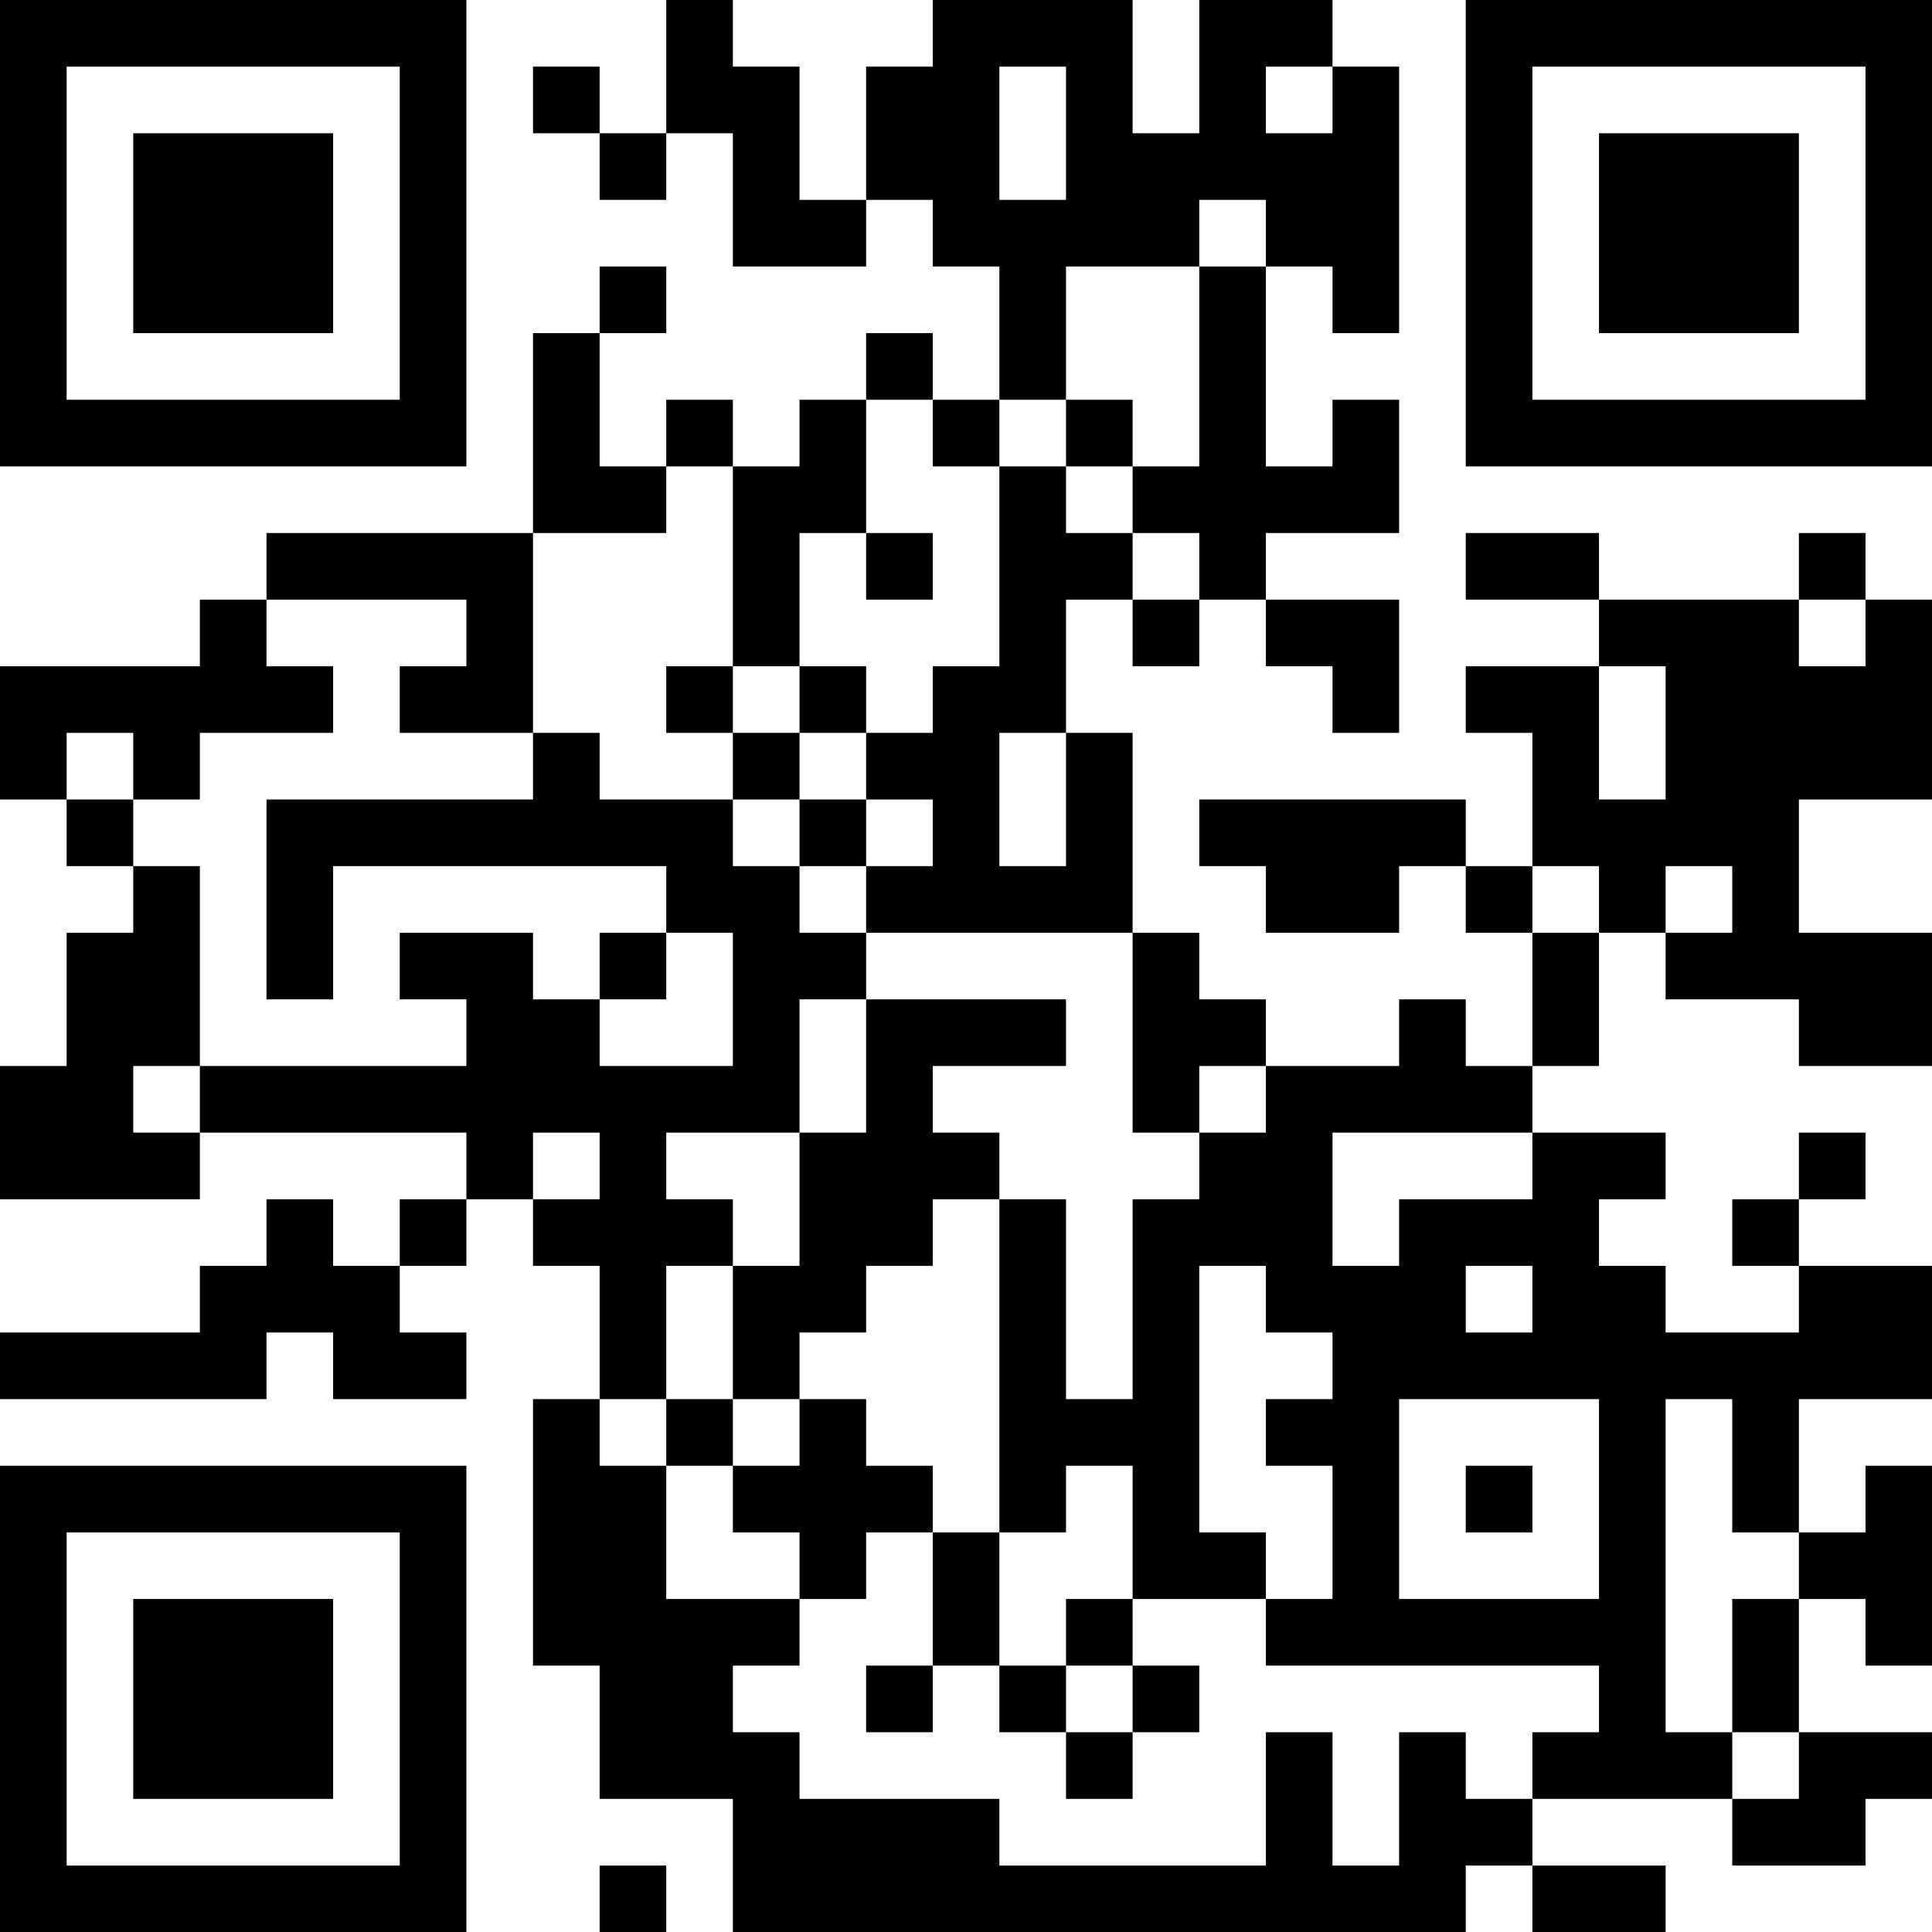 <?xml version="1.0" encoding="UTF-8"?>
<svg xmlns="http://www.w3.org/2000/svg" version="1.1" width="200" height="200" viewBox="0 0 200 200"><rect x="0" y="0" width="200" height="200" fill="#ffffff"/><g transform="scale(6.897)"><g transform="translate(0,0)"><path fill-rule="evenodd" d="M10 0L10 2L9 2L9 1L8 1L8 2L9 2L9 3L10 3L10 2L11 2L11 4L13 4L13 3L14 3L14 4L15 4L15 6L14 6L14 5L13 5L13 6L12 6L12 7L11 7L11 6L10 6L10 7L9 7L9 5L10 5L10 4L9 4L9 5L8 5L8 8L4 8L4 9L3 9L3 10L0 10L0 12L1 12L1 13L2 13L2 14L1 14L1 16L0 16L0 18L3 18L3 17L7 17L7 18L6 18L6 19L5 19L5 18L4 18L4 19L3 19L3 20L0 20L0 21L4 21L4 20L5 20L5 21L7 21L7 20L6 20L6 19L7 19L7 18L8 18L8 19L9 19L9 21L8 21L8 25L9 25L9 27L11 27L11 29L22 29L22 28L23 28L23 29L25 29L25 28L23 28L23 27L26 27L26 28L28 28L28 27L29 27L29 26L27 26L27 24L28 24L28 25L29 25L29 22L28 22L28 23L27 23L27 21L29 21L29 19L27 19L27 18L28 18L28 17L27 17L27 18L26 18L26 19L27 19L27 20L25 20L25 19L24 19L24 18L25 18L25 17L23 17L23 16L24 16L24 14L25 14L25 15L27 15L27 16L29 16L29 14L27 14L27 12L29 12L29 9L28 9L28 8L27 8L27 9L24 9L24 8L22 8L22 9L24 9L24 10L22 10L22 11L23 11L23 13L22 13L22 12L18 12L18 13L19 13L19 14L21 14L21 13L22 13L22 14L23 14L23 16L22 16L22 15L21 15L21 16L19 16L19 15L18 15L18 14L17 14L17 11L16 11L16 9L17 9L17 10L18 10L18 9L19 9L19 10L20 10L20 11L21 11L21 9L19 9L19 8L21 8L21 6L20 6L20 7L19 7L19 4L20 4L20 5L21 5L21 1L20 1L20 0L18 0L18 2L17 2L17 0L14 0L14 1L13 1L13 3L12 3L12 1L11 1L11 0ZM15 1L15 3L16 3L16 1ZM19 1L19 2L20 2L20 1ZM18 3L18 4L16 4L16 6L15 6L15 7L14 7L14 6L13 6L13 8L12 8L12 10L11 10L11 7L10 7L10 8L8 8L8 11L6 11L6 10L7 10L7 9L4 9L4 10L5 10L5 11L3 11L3 12L2 12L2 11L1 11L1 12L2 12L2 13L3 13L3 16L2 16L2 17L3 17L3 16L7 16L7 15L6 15L6 14L8 14L8 15L9 15L9 16L11 16L11 14L10 14L10 13L5 13L5 15L4 15L4 12L8 12L8 11L9 11L9 12L11 12L11 13L12 13L12 14L13 14L13 15L12 15L12 17L10 17L10 18L11 18L11 19L10 19L10 21L9 21L9 22L10 22L10 24L12 24L12 25L11 25L11 26L12 26L12 27L15 27L15 28L19 28L19 26L20 26L20 28L21 28L21 26L22 26L22 27L23 27L23 26L24 26L24 25L19 25L19 24L20 24L20 22L19 22L19 21L20 21L20 20L19 20L19 19L18 19L18 23L19 23L19 24L17 24L17 22L16 22L16 23L15 23L15 18L16 18L16 21L17 21L17 18L18 18L18 17L19 17L19 16L18 16L18 17L17 17L17 14L13 14L13 13L14 13L14 12L13 12L13 11L14 11L14 10L15 10L15 7L16 7L16 8L17 8L17 9L18 9L18 8L17 8L17 7L18 7L18 4L19 4L19 3ZM16 6L16 7L17 7L17 6ZM13 8L13 9L14 9L14 8ZM27 9L27 10L28 10L28 9ZM10 10L10 11L11 11L11 12L12 12L12 13L13 13L13 12L12 12L12 11L13 11L13 10L12 10L12 11L11 11L11 10ZM24 10L24 12L25 12L25 10ZM15 11L15 13L16 13L16 11ZM23 13L23 14L24 14L24 13ZM25 13L25 14L26 14L26 13ZM9 14L9 15L10 15L10 14ZM13 15L13 17L12 17L12 19L11 19L11 21L10 21L10 22L11 22L11 23L12 23L12 24L13 24L13 23L14 23L14 25L13 25L13 26L14 26L14 25L15 25L15 26L16 26L16 27L17 27L17 26L18 26L18 25L17 25L17 24L16 24L16 25L15 25L15 23L14 23L14 22L13 22L13 21L12 21L12 20L13 20L13 19L14 19L14 18L15 18L15 17L14 17L14 16L16 16L16 15ZM8 17L8 18L9 18L9 17ZM20 17L20 19L21 19L21 18L23 18L23 17ZM22 19L22 20L23 20L23 19ZM11 21L11 22L12 22L12 21ZM21 21L21 24L24 24L24 21ZM25 21L25 26L26 26L26 27L27 27L27 26L26 26L26 24L27 24L27 23L26 23L26 21ZM22 22L22 23L23 23L23 22ZM16 25L16 26L17 26L17 25ZM9 28L9 29L10 29L10 28ZM0 0L0 7L7 7L7 0ZM1 1L1 6L6 6L6 1ZM2 2L2 5L5 5L5 2ZM22 0L22 7L29 7L29 0ZM23 1L23 6L28 6L28 1ZM24 2L24 5L27 5L27 2ZM0 22L0 29L7 29L7 22ZM1 23L1 28L6 28L6 23ZM2 24L2 27L5 27L5 24Z" fill="#000000"/></g></g></svg>

